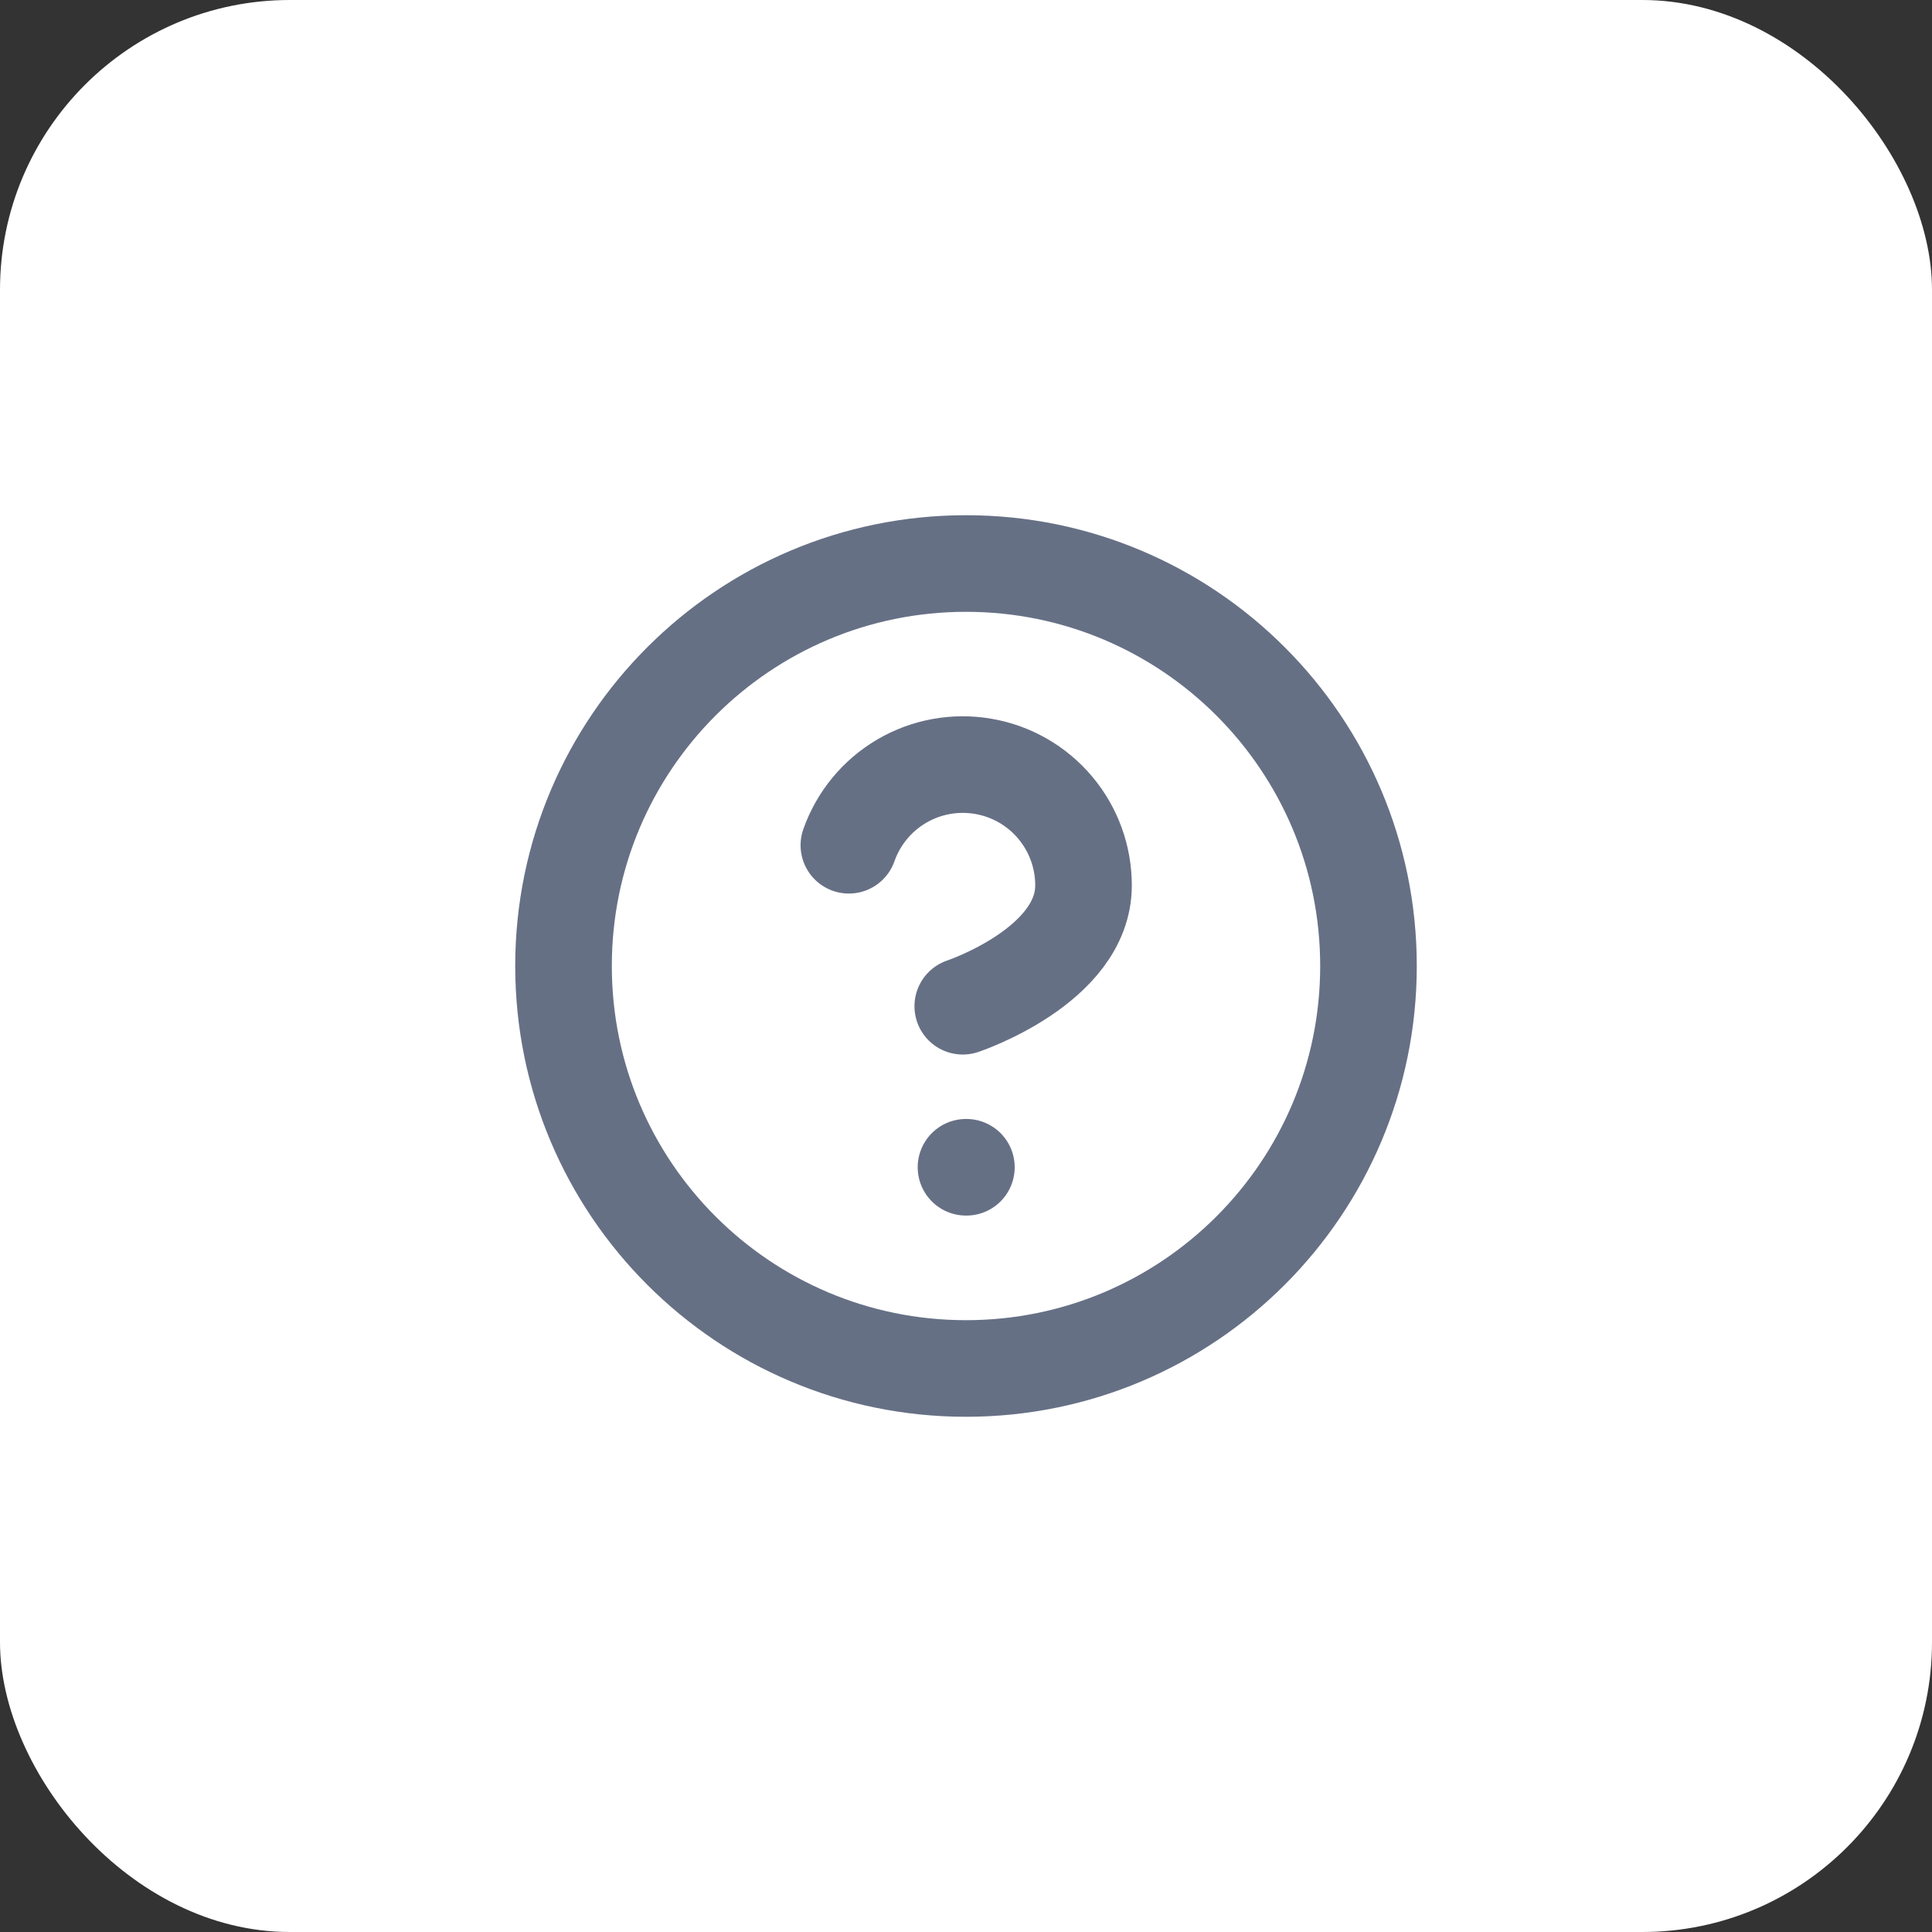 <svg width="40" height="40" viewBox="0 0 40 40" fill="none" xmlns="http://www.w3.org/2000/svg">
<rect x="0" y="0" width="40" height="40" fill="#333333" stroke="none"/>
<rect width="40" height="40" rx="6" fill="white"/>
<g clip-path="url(#clip0_1_6730)">
<path d="M17.575 17.5C17.771 16.943 18.158 16.473 18.667 16.174C19.176 15.875 19.774 15.766 20.356 15.866C20.938 15.965 21.466 16.268 21.846 16.72C22.226 17.171 22.434 17.743 22.433 18.333C22.433 20 19.933 20.833 19.933 20.833M20 24.167H20.008M28.333 20C28.333 24.602 24.602 28.333 20 28.333C15.398 28.333 11.667 24.602 11.667 20C11.667 15.398 15.398 11.667 20 11.667C24.602 11.667 28.333 15.398 28.333 20Z" stroke="#667085" stroke-width="2" stroke-linecap="round" stroke-linejoin="round"/>
</g>
<defs>
<clipPath id="clip0_1_6730">
<rect width="20" height="20" fill="white" transform="translate(10 10)"/>
</clipPath>
</defs>
</svg>
